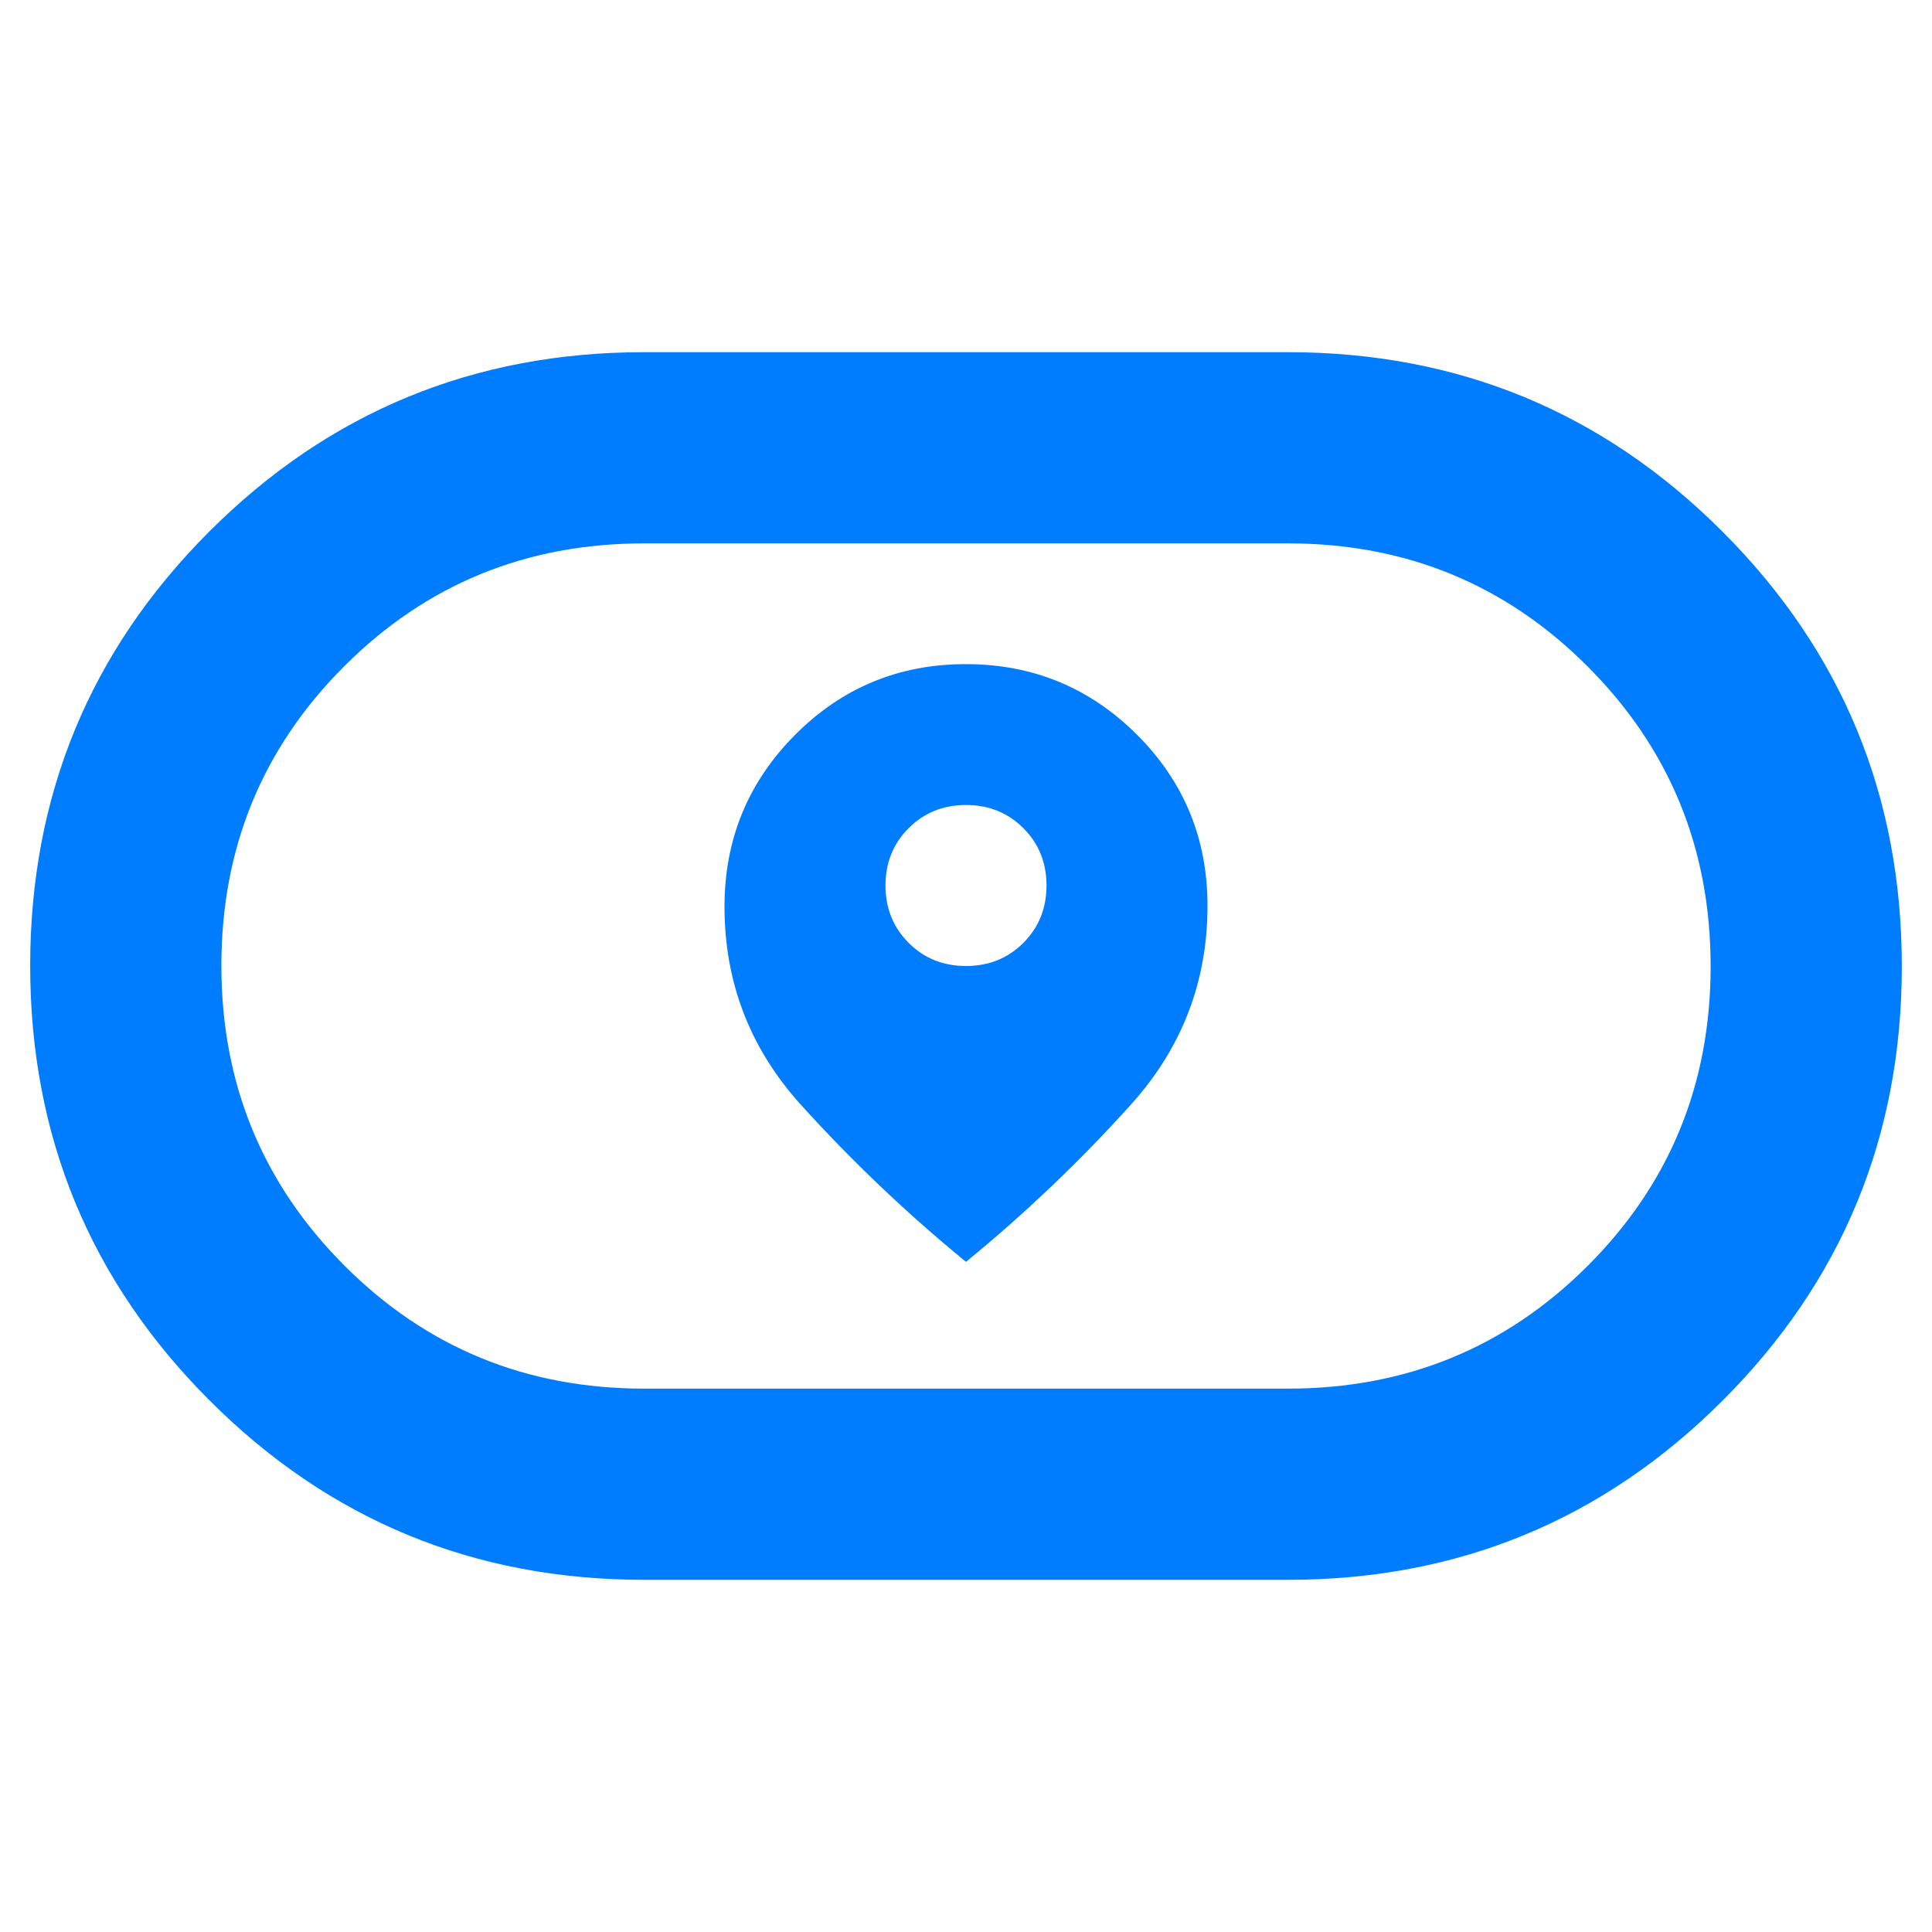 <svg xmlns="http://www.w3.org/2000/svg" height="48" viewBox="0 -960 960 960" width="48"><path fill="rgb(0, 125, 255)" d="M360-509.53Q360-453 398-411t82 78q44-36 82-78.19 38-42.18 38-98.74Q600-560 564.89-595q-35.11-35-85-35T395-594.79q-35 35.22-35 85.26ZM480-480q-17 0-28.5-11.5T440-520q0-17 11.5-28.5T480-560q17 0 28.5 11.5T520-520q0 17-11.5 28.5T480-480ZM320-175q-126.79 0-215.89-89.15Q15-353.3 15-480.15T104.11-696q89.1-89 215.89-89h320q126.79 0 215.89 89.15Q945-606.7 945-479.85T855.89-264q-89.1 89-215.89 89H320Zm0-95h320q87.85 0 148.92-61.02Q850-392.05 850-479.83q0-87.77-61.08-148.97Q727.85-690 640-690H320q-87.85 0-148.92 61.02Q110-567.95 110-480.17t61.08 148.97Q232.15-270 320-270Zm160-210Z"/></svg>